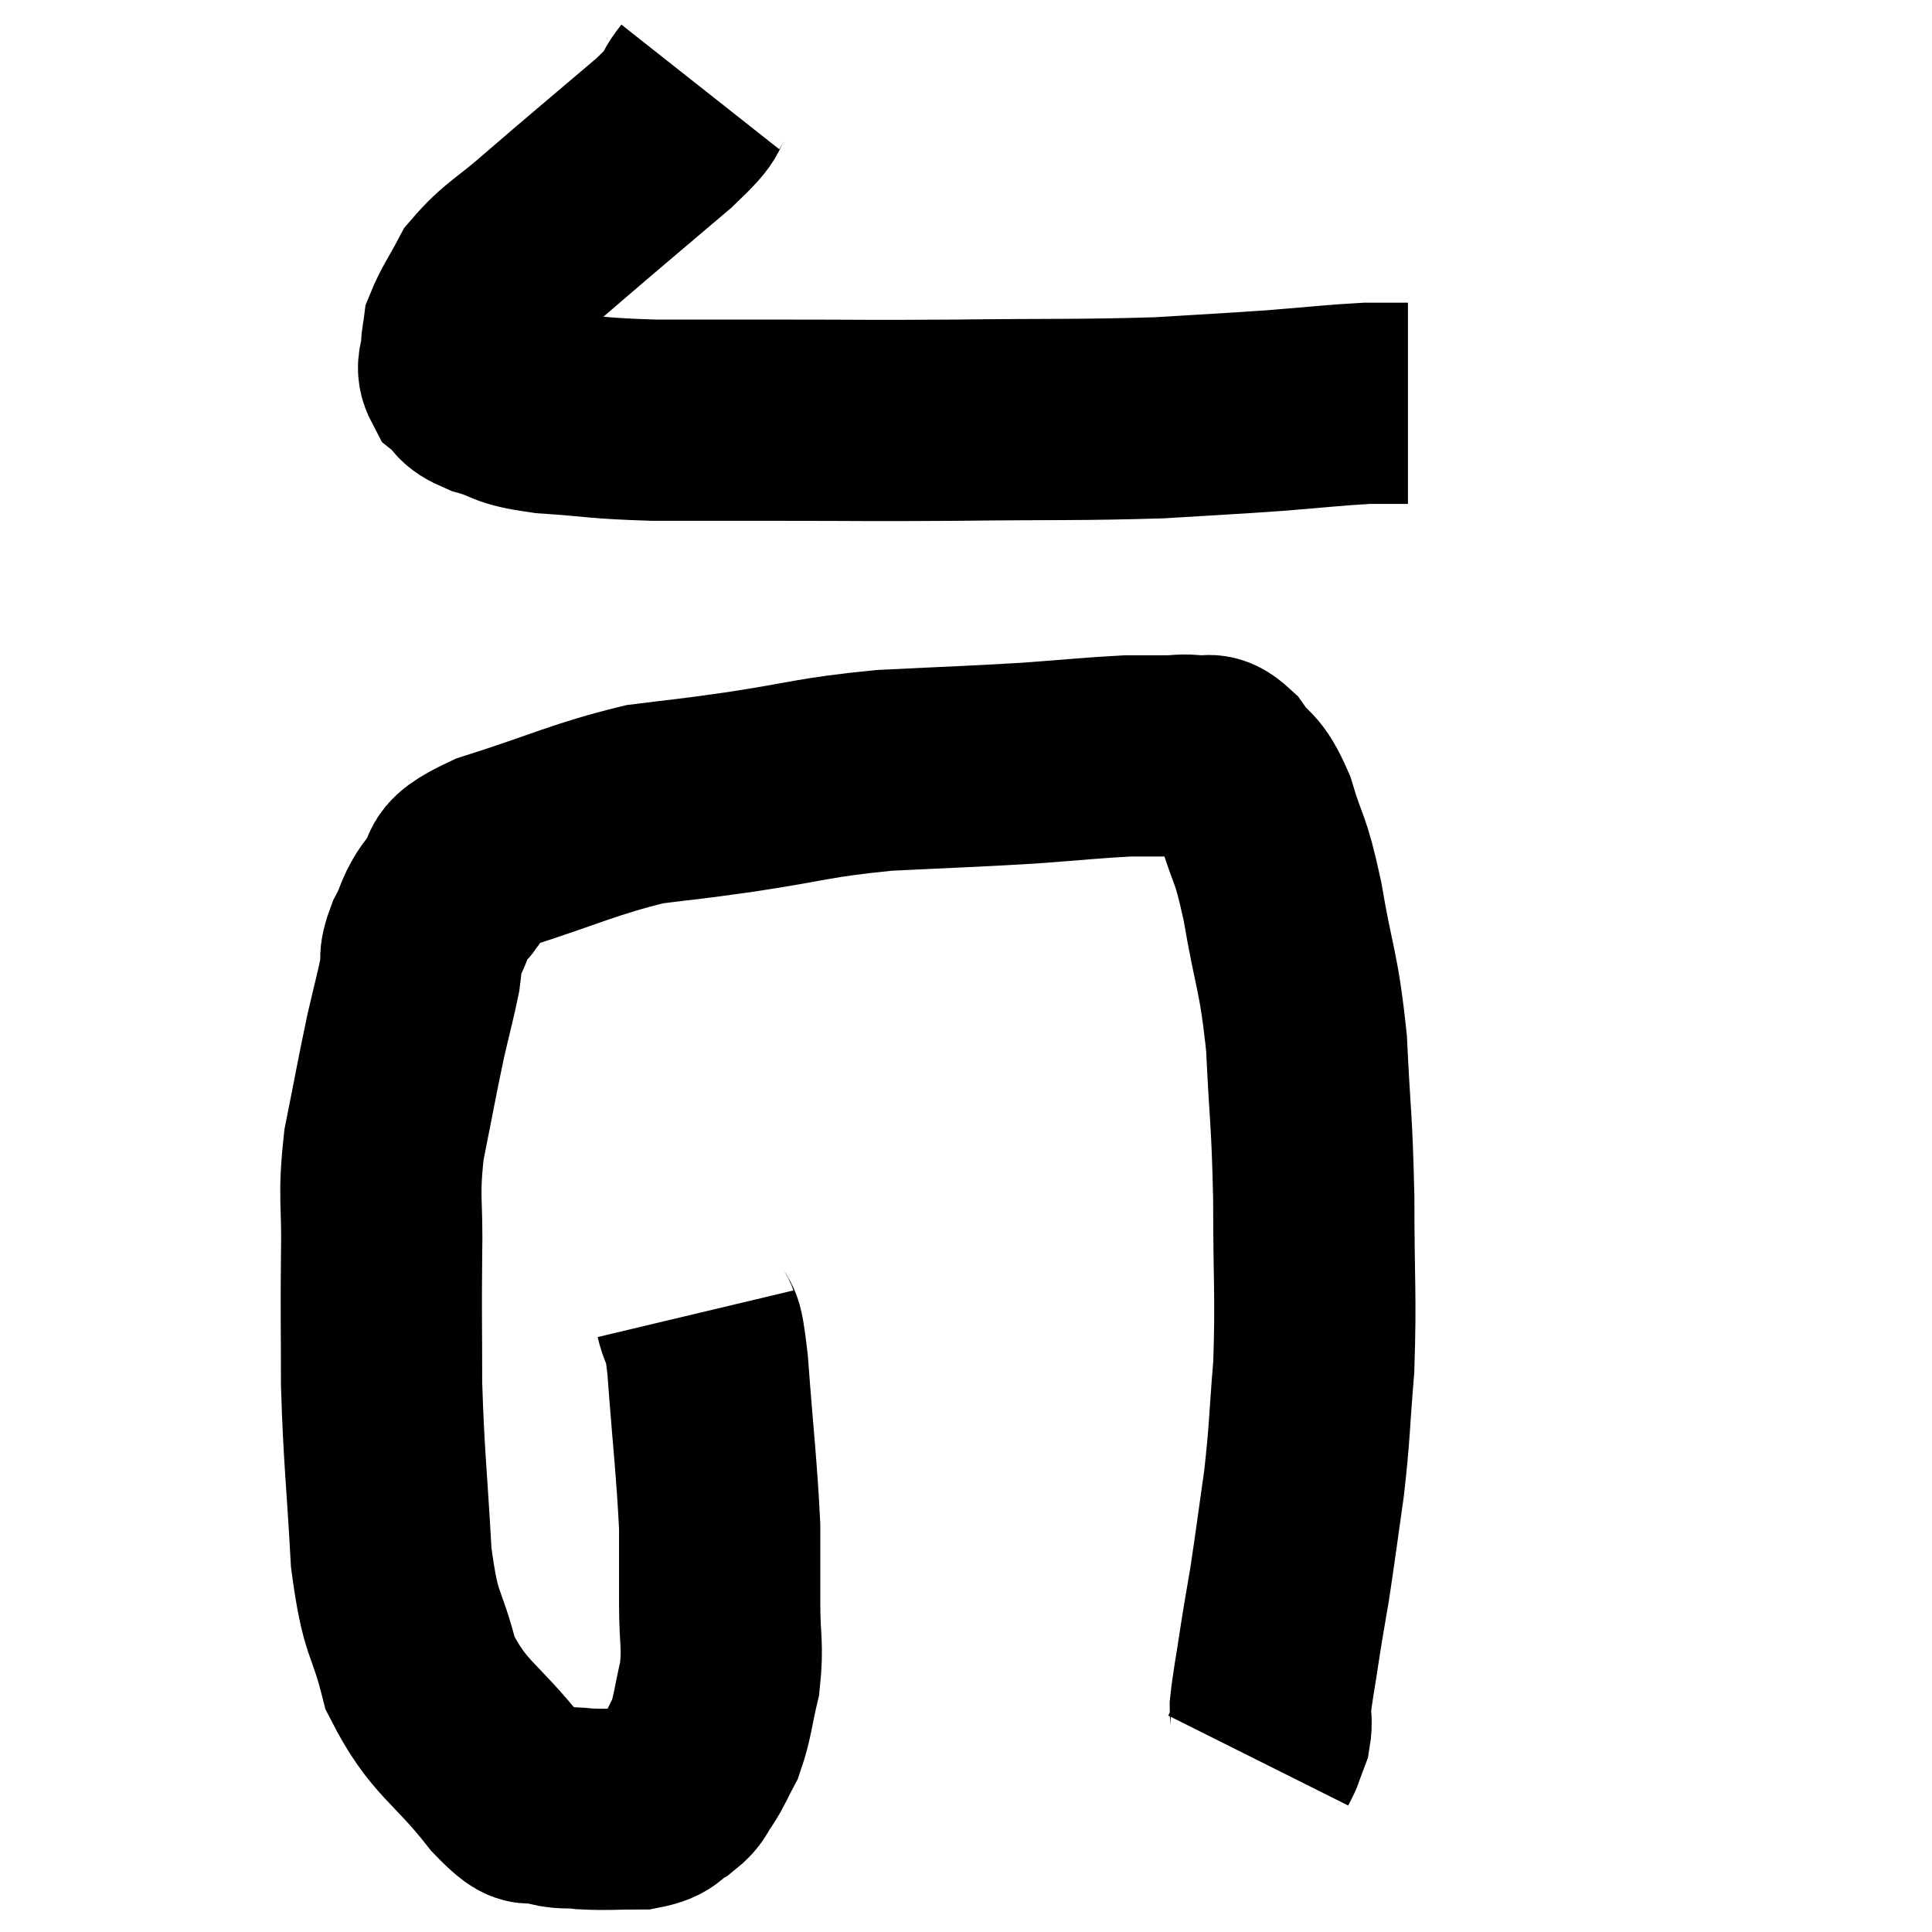 <svg width="48" height="48" viewBox="0 0 48 48" xmlns="http://www.w3.org/2000/svg"><path d="M 17.4 2.16 C 16.95 2.73, 17.43 2.415, 16.5 3.3 C 15.09 4.5, 14.775 4.755, 13.68 5.7 C 12.9 6.39, 12.66 6.45, 12.12 7.08 C 11.82 7.65, 11.685 7.815, 11.52 8.22 C 11.49 8.46, 11.475 8.415, 11.46 8.7 C 11.46 9.03, 11.31 9.075, 11.46 9.36 C 11.76 9.6, 11.535 9.615, 12.06 9.84 C 12.81 10.05, 12.51 10.11, 13.56 10.26 C 14.91 10.35, 14.79 10.395, 16.26 10.44 C 17.85 10.44, 17.58 10.44, 19.44 10.44 C 21.57 10.44, 21.36 10.455, 23.7 10.44 C 26.25 10.41, 26.805 10.44, 28.8 10.38 C 30.24 10.29, 30.39 10.29, 31.68 10.2 C 32.82 10.11, 33.135 10.065, 33.96 10.02 C 34.47 10.02, 34.725 10.02, 34.98 10.02 L 34.98 10.02" fill="none" stroke="black" stroke-width="5"></path><path d="M 17.28 32.64 C 17.43 33.27, 17.43 32.58, 17.58 33.9 C 17.73 35.91, 17.805 36.435, 17.88 37.92 C 17.88 38.88, 17.88 38.895, 17.88 39.84 C 17.88 40.77, 17.97 40.86, 17.88 41.7 C 17.7 42.45, 17.715 42.63, 17.52 43.2 C 17.31 43.59, 17.31 43.65, 17.1 43.98 C 16.89 44.25, 16.98 44.28, 16.68 44.52 C 16.29 44.73, 16.44 44.835, 15.9 44.94 C 15.21 44.94, 15.105 44.97, 14.52 44.94 C 14.04 44.88, 14.04 44.97, 13.56 44.82 C 13.08 44.58, 13.38 45.15, 12.6 44.34 C 11.52 42.96, 11.16 42.99, 10.44 41.58 C 10.08 40.14, 9.96 40.5, 9.72 38.7 C 9.6 36.54, 9.54 36.255, 9.48 34.38 C 9.48 32.79, 9.465 32.685, 9.48 31.2 C 9.51 29.82, 9.39 29.805, 9.54 28.44 C 9.81 27.09, 9.855 26.805, 10.08 25.74 C 10.26 24.96, 10.32 24.765, 10.44 24.18 C 10.5 23.79, 10.38 23.88, 10.56 23.4 C 10.86 22.83, 10.74 22.815, 11.16 22.26 C 11.7 21.72, 11.025 21.75, 12.24 21.18 C 14.13 20.58, 14.49 20.355, 16.02 19.98 C 17.19 19.83, 16.875 19.89, 18.36 19.68 C 20.16 19.41, 20.16 19.32, 21.96 19.14 C 23.76 19.05, 24.045 19.05, 25.56 18.96 C 26.79 18.87, 27.165 18.825, 28.02 18.78 C 28.5 18.78, 28.56 18.78, 28.98 18.78 C 29.34 18.78, 29.355 18.735, 29.7 18.78 C 30.03 18.87, 29.985 18.615, 30.36 18.96 C 30.78 19.56, 30.825 19.305, 31.2 20.16 C 31.53 21.27, 31.545 20.94, 31.86 22.38 C 32.16 24.15, 32.265 24.075, 32.46 25.92 C 32.55 27.84, 32.595 27.75, 32.64 29.76 C 32.64 31.86, 32.7 32.19, 32.64 33.96 C 32.52 35.4, 32.55 35.49, 32.4 36.84 C 32.22 38.1, 32.19 38.37, 32.04 39.36 C 31.92 40.08, 31.92 40.035, 31.8 40.8 C 31.68 41.61, 31.62 41.865, 31.56 42.42 C 31.56 42.72, 31.605 42.75, 31.56 43.02 C 31.47 43.26, 31.425 43.38, 31.38 43.5 C 31.38 43.5, 31.41 43.44, 31.38 43.5 L 31.26 43.74" fill="none" stroke="black" stroke-width="5"></path></svg>